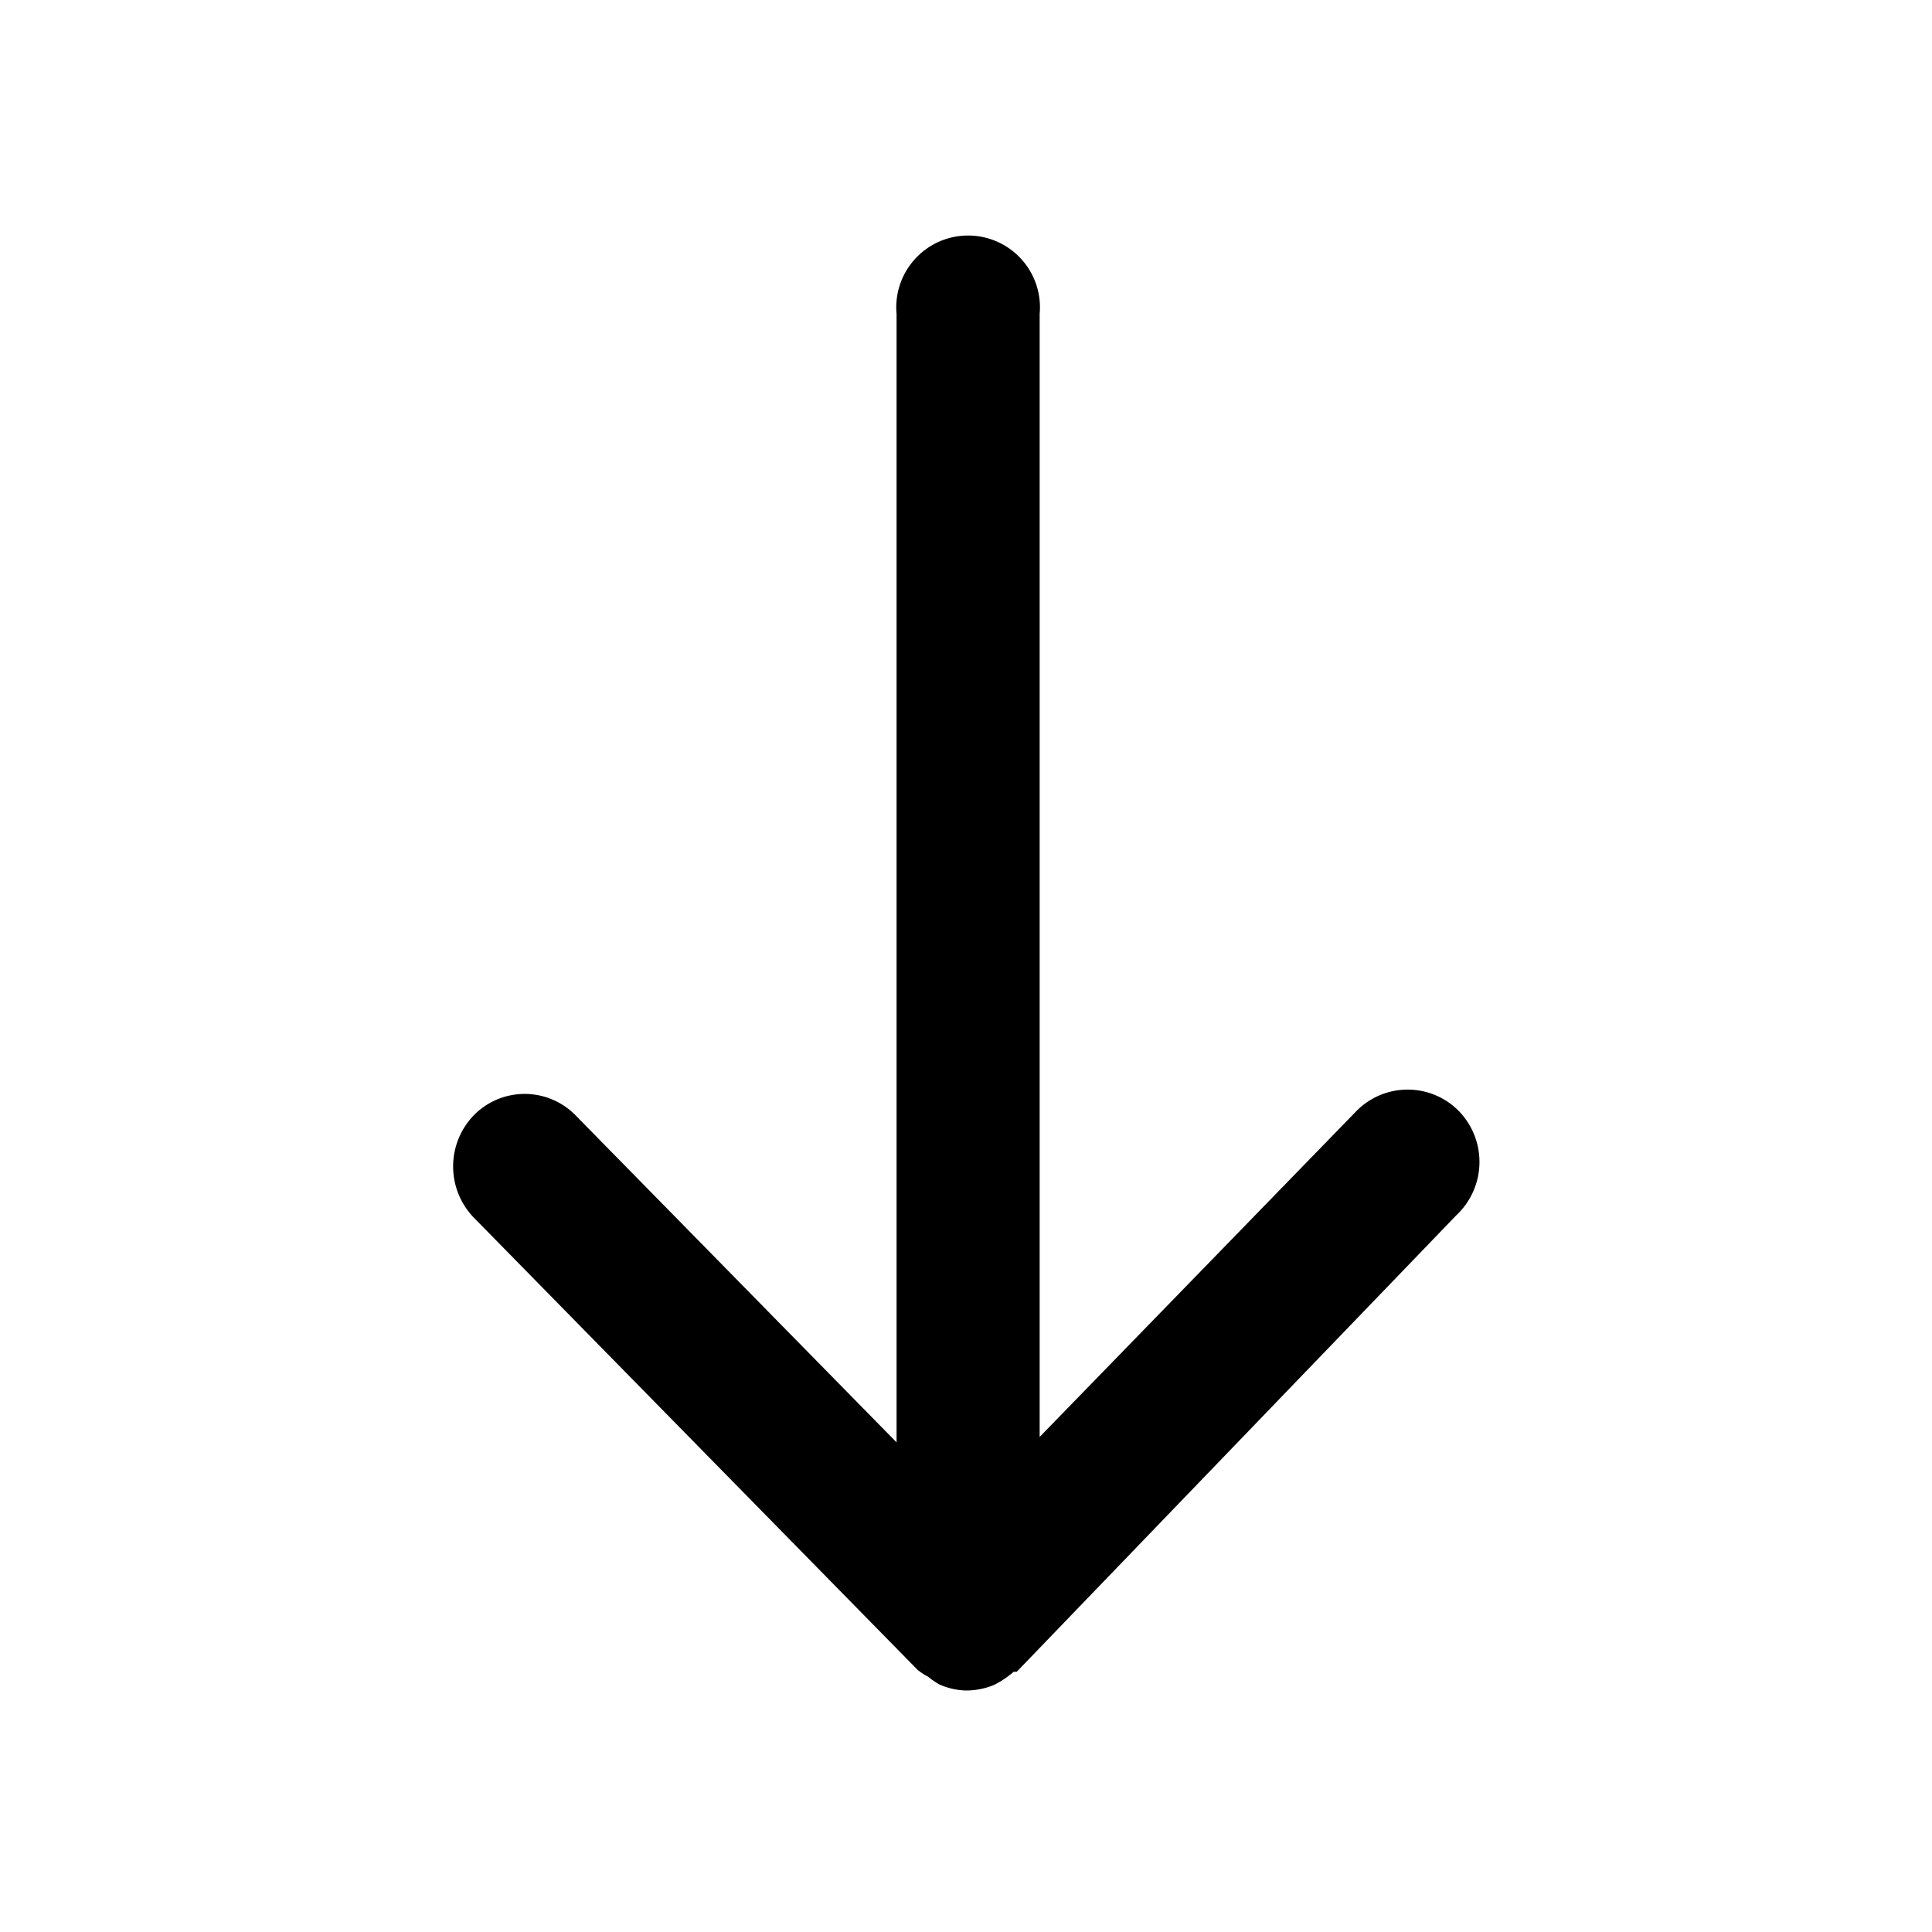 <svg xmlns="http://www.w3.org/2000/svg" fill="currentColor" aria-hidden="true" viewBox="0 0 32 32">
    <path d="M24.13 18.37a1.19 1.19 0 00-1.68.05l-5.23 5.38V5.2a1.19 1.19 0 10-2.37 0v18.69l-5.32-5.42a1.18 1.18 0 00-1.68 0 1.22 1.22 0 000 1.7l7.35 7.49a1 1 0 00.17.11 1.27 1.27 0 00.19.13 1.15 1.15 0 00.44.1 1.22 1.22 0 00.46-.09 1.58 1.58 0 00.33-.22h.05l7.28-7.56a1.21 1.21 0 00.01-1.76z"/>
</svg>
